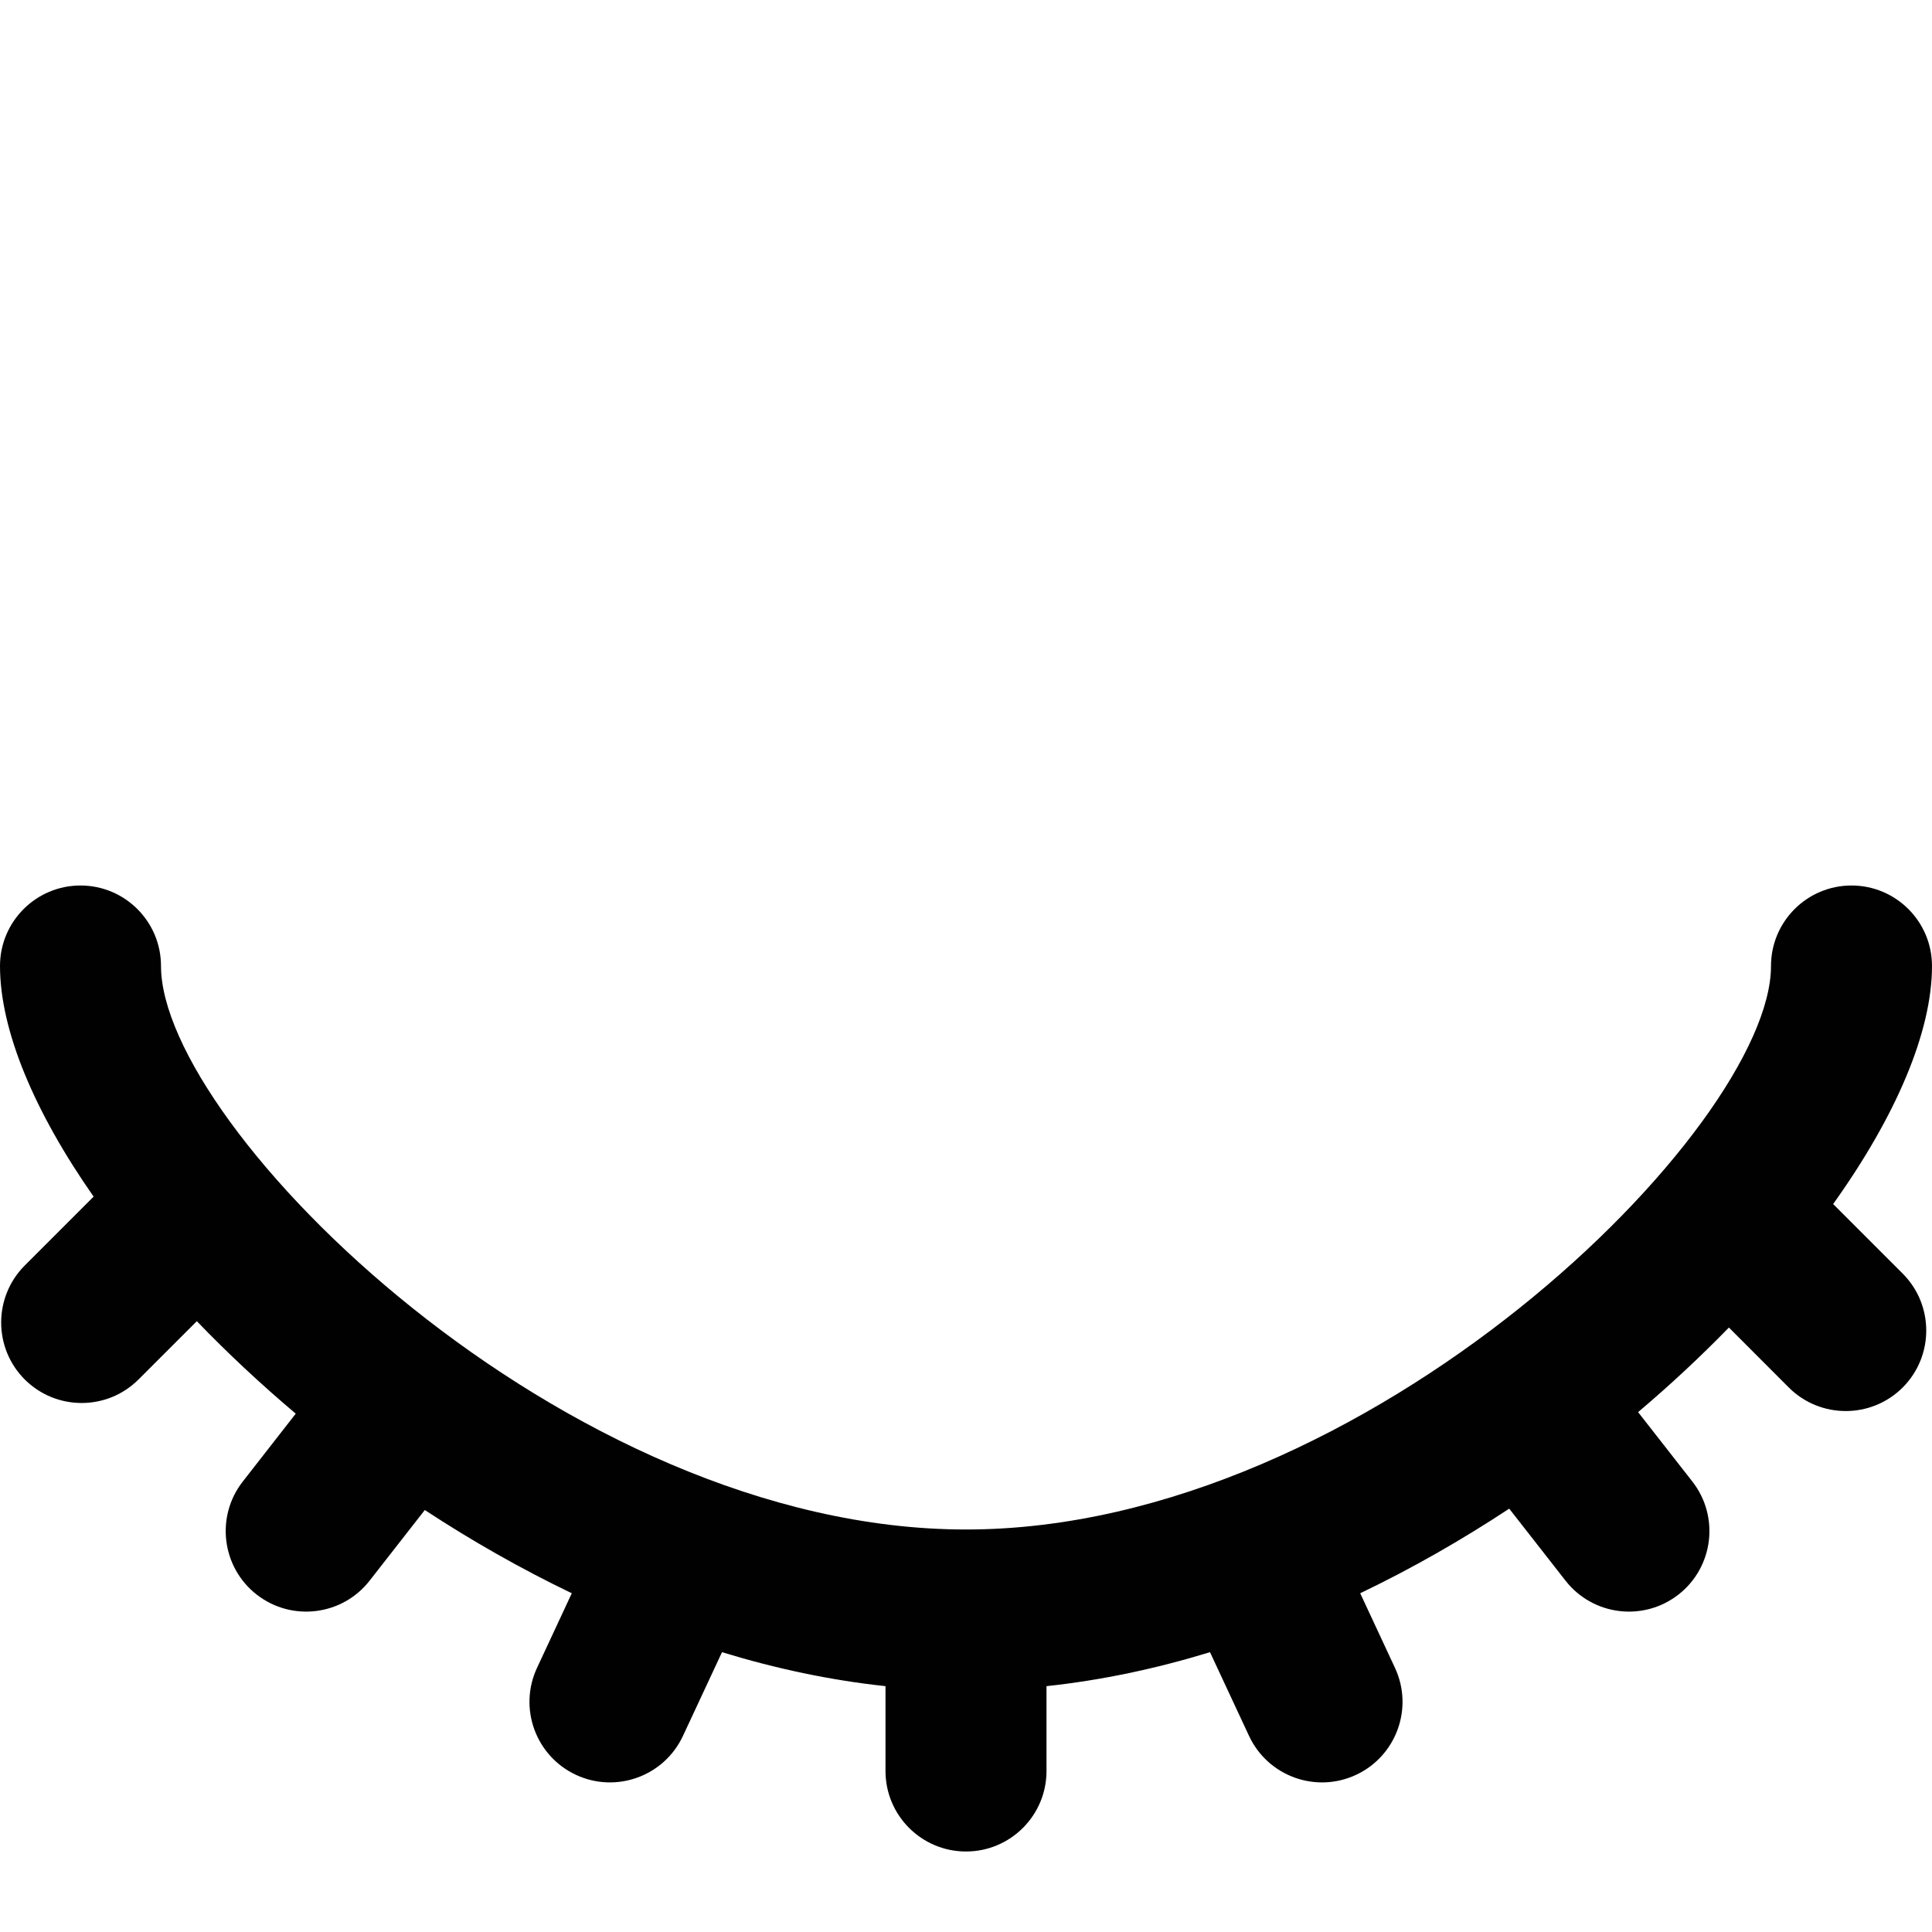 <?xml version="1.0" encoding="UTF-8"?>
<svg width="24px" height="24px" viewBox="0 0 24 24" version="1.1" xmlns="http://www.w3.org/2000/svg" xmlns:xlink="http://www.w3.org/1999/xlink">
    <!-- Generator: Sketch 48.2 (47327) - http://www.bohemiancoding.com/sketch -->
    <title>eye-closed</title>
    <desc>Created with Sketch.</desc>
    <defs></defs>
    <g id="Symbols" stroke="none" stroke-width="1" fill="none" fill-rule="evenodd">
        <g id="eye-closed" fill="#010101">
            <path d="M24,12 C24,12.822 23.549,13.87 22.772,14.957 L23.636,15.821 C24.026,16.212 24.026,16.845 23.636,17.236 C23.245,17.626 22.612,17.626 22.221,17.236 L21.477,16.491 C21.129,16.849 20.752,17.201 20.349,17.542 L21.023,18.404 C21.363,18.839 21.286,19.468 20.851,19.808 C20.415,20.148 19.787,20.071 19.447,19.635 L18.748,18.741 C18.16,19.129 17.54,19.484 16.897,19.792 L17.329,20.719 C17.562,21.219 17.346,21.814 16.845,22.048 C16.345,22.281 15.75,22.065 15.516,21.564 L15.031,20.524 C14.364,20.728 13.684,20.873 13,20.946 L13,22 C13,22.552 12.552,23 12,23 C11.448,23 11,22.552 11,22 L11,20.946 C10.316,20.873 9.636,20.728 8.969,20.524 L8.484,21.564 C8.25,22.065 7.655,22.281 7.155,22.048 C6.654,21.814 6.438,21.219 6.671,20.719 L7.103,19.792 C6.47,19.488 5.858,19.139 5.277,18.758 L4.592,19.635 C4.252,20.071 3.623,20.148 3.188,19.808 C2.753,19.468 2.676,18.839 3.016,18.404 L3.674,17.561 C3.233,17.189 2.821,16.803 2.445,16.412 L1.721,17.136 C1.331,17.526 0.698,17.526 0.307,17.136 C-0.083,16.745 -0.083,16.112 0.307,15.721 L1.163,14.865 C0.426,13.811 6.52280441e-17,12.799 0,12 C0,11.448 0.448,11 1,11 C1.552,11 2,11.448 2,12 C2,14 7,19 12,19 C17,19 22,14 22,12 C22,11.448 22.448,11 23,11 C23.552,11 24,11.448 24,12 Z" id="Combined-Shape"></path>
        </g>
    </g>
</svg>